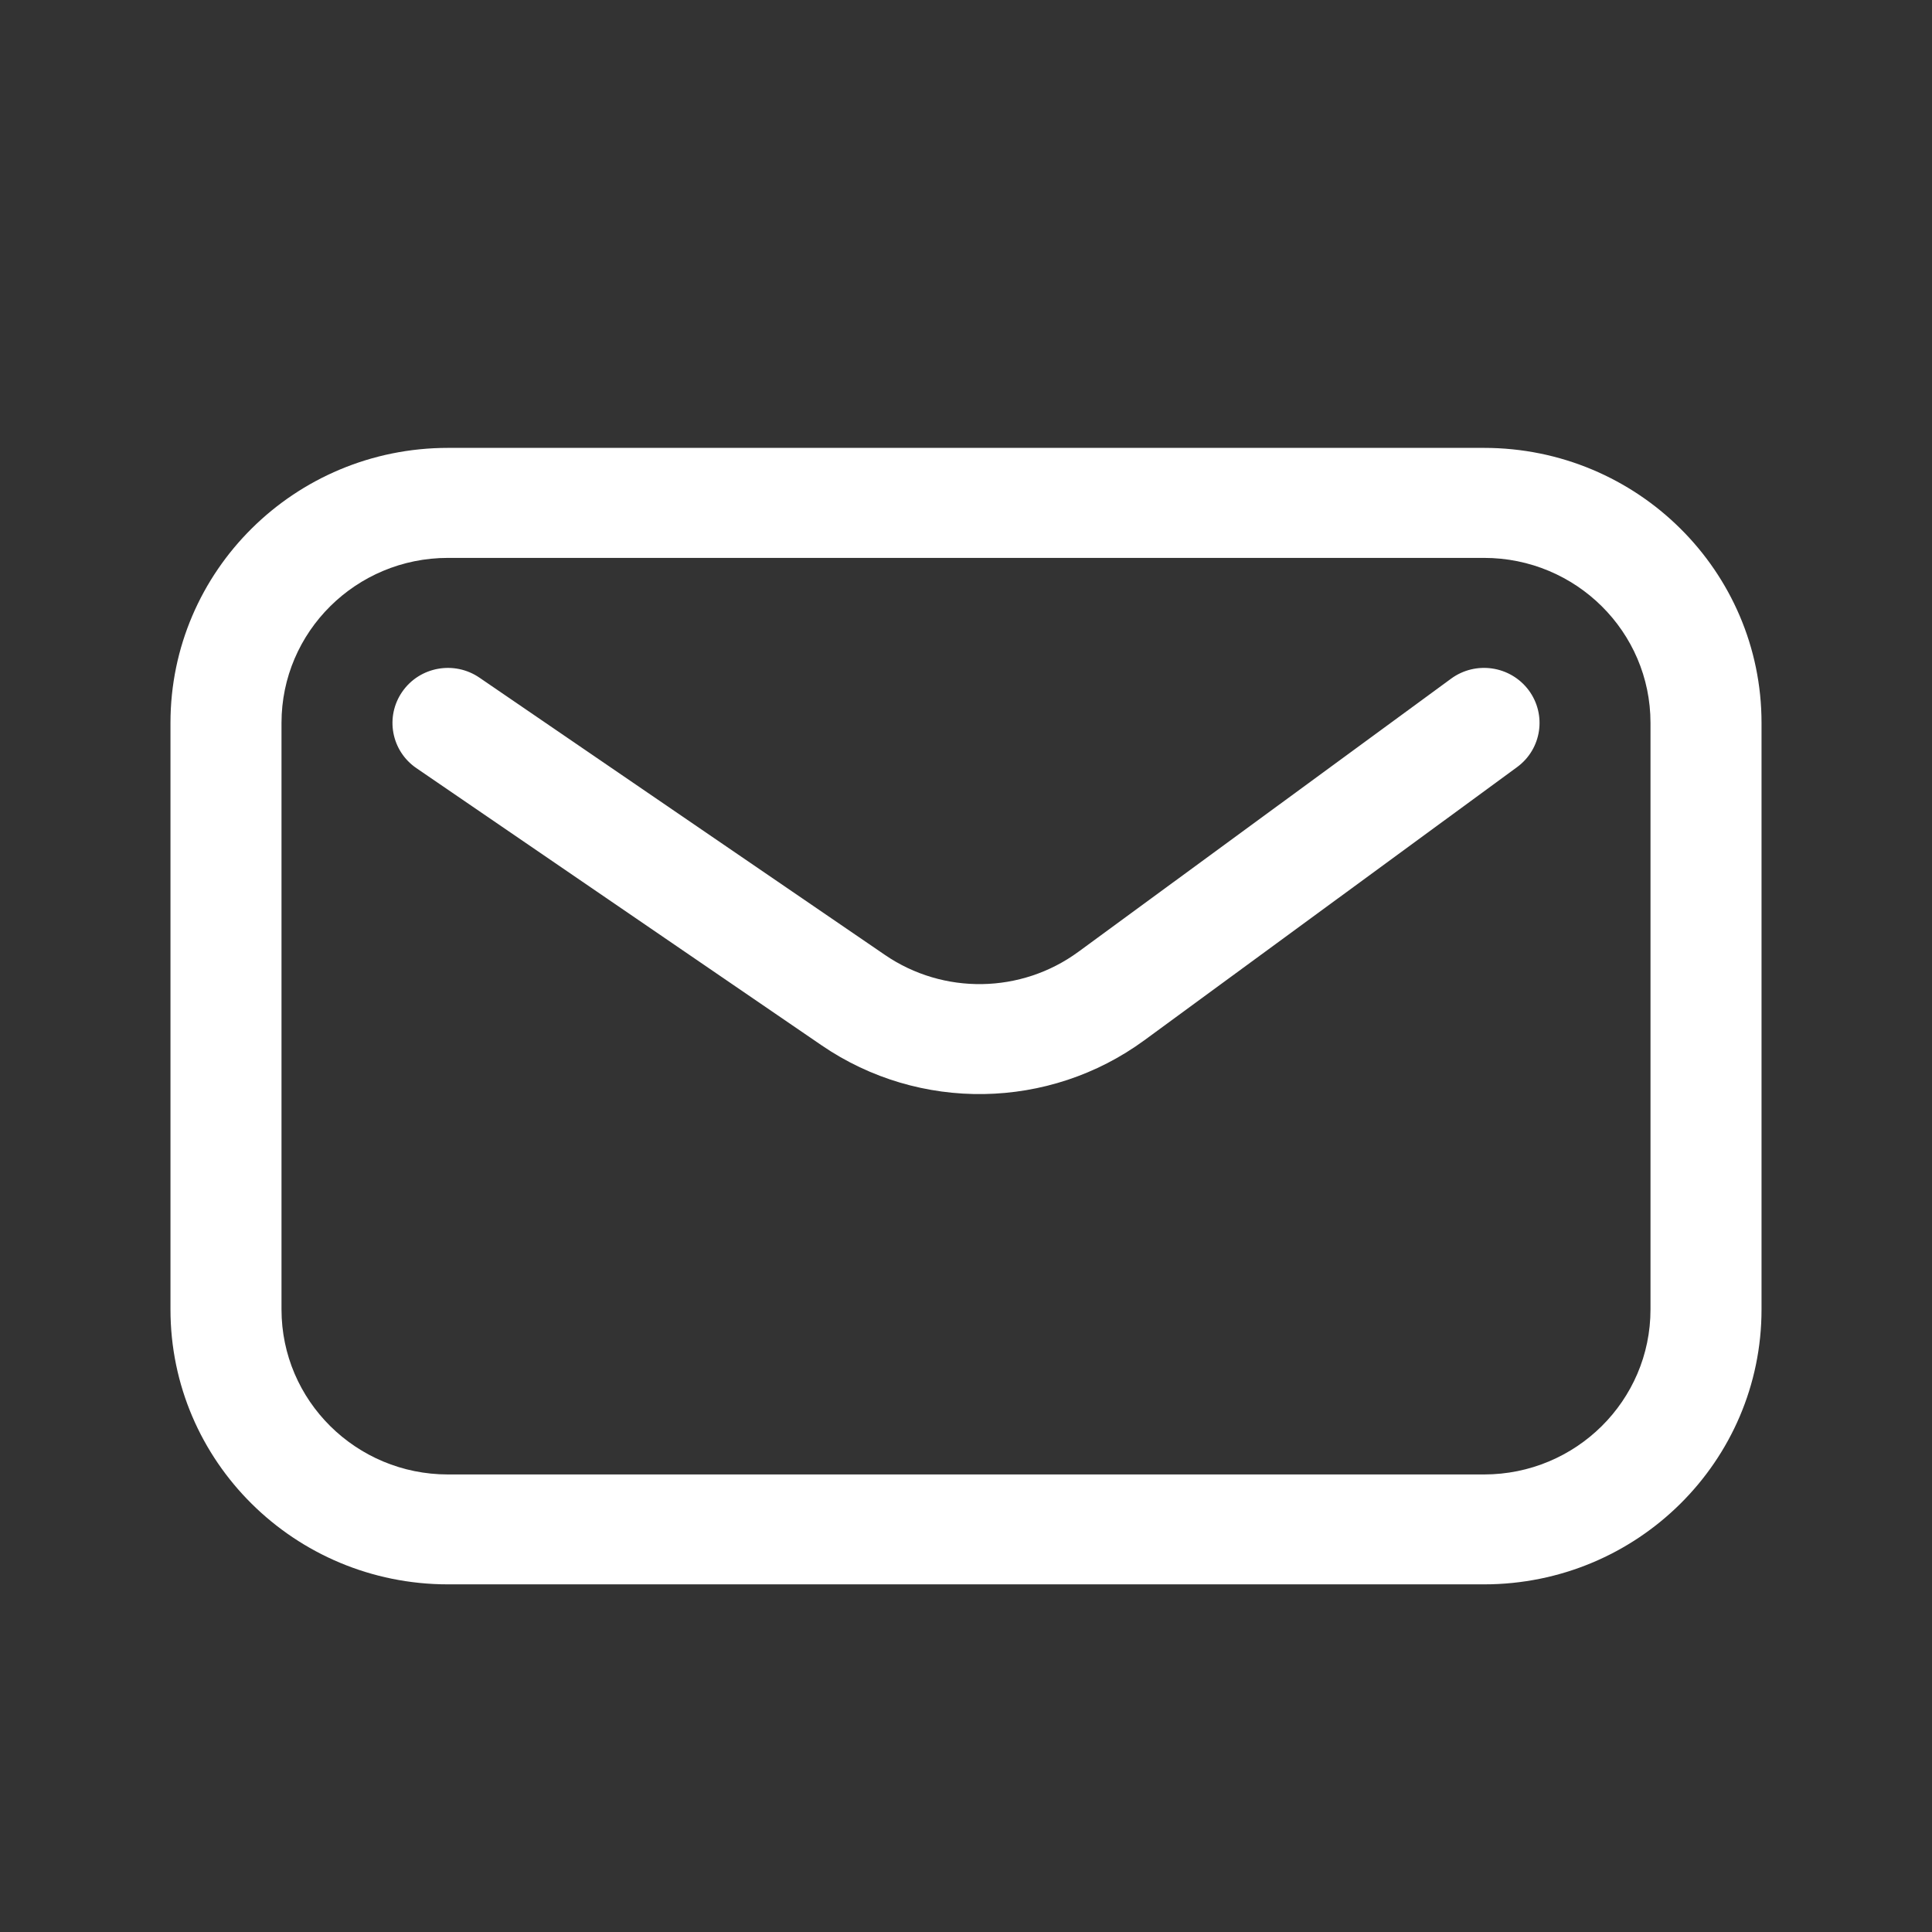 <svg width="17" height="17" viewBox="0 0 17 17" fill="none" xmlns="http://www.w3.org/2000/svg">
<rect x="0" y="0" width="17" height="17" fill="#333333" stroke="none"/>
<path d="M4.219 5.963C3.997 5.811 3.693 5.866 3.54 6.086C3.387 6.306 3.442 6.607 3.664 6.759L7.231 9.199C8.09 9.786 9.231 9.768 10.07 9.153L13.349 6.75C13.566 6.591 13.611 6.288 13.451 6.073C13.29 5.858 12.985 5.813 12.768 5.972L9.489 8.375C8.986 8.744 8.301 8.755 7.786 8.402L4.219 5.963Z" fill="#FFFFFF"/>
<path fill-rule="evenodd" clip-rule="evenodd" d="M3.942 3.941C2.593 3.941 1.5 5.025 1.5 6.361V11.522C1.5 12.858 2.593 13.941 3.942 13.941H13.058C14.407 13.941 15.5 12.858 15.5 11.522V6.361C15.5 5.025 14.407 3.941 13.058 3.941H3.942ZM2.477 6.361C2.477 5.559 3.133 4.909 3.942 4.909H13.058C13.867 4.909 14.523 5.559 14.523 6.361V11.522C14.523 12.324 13.867 12.974 13.058 12.974H3.942C3.133 12.974 2.477 12.324 2.477 11.522V6.361Z" fill="#FFFFFF"/>
</svg>
